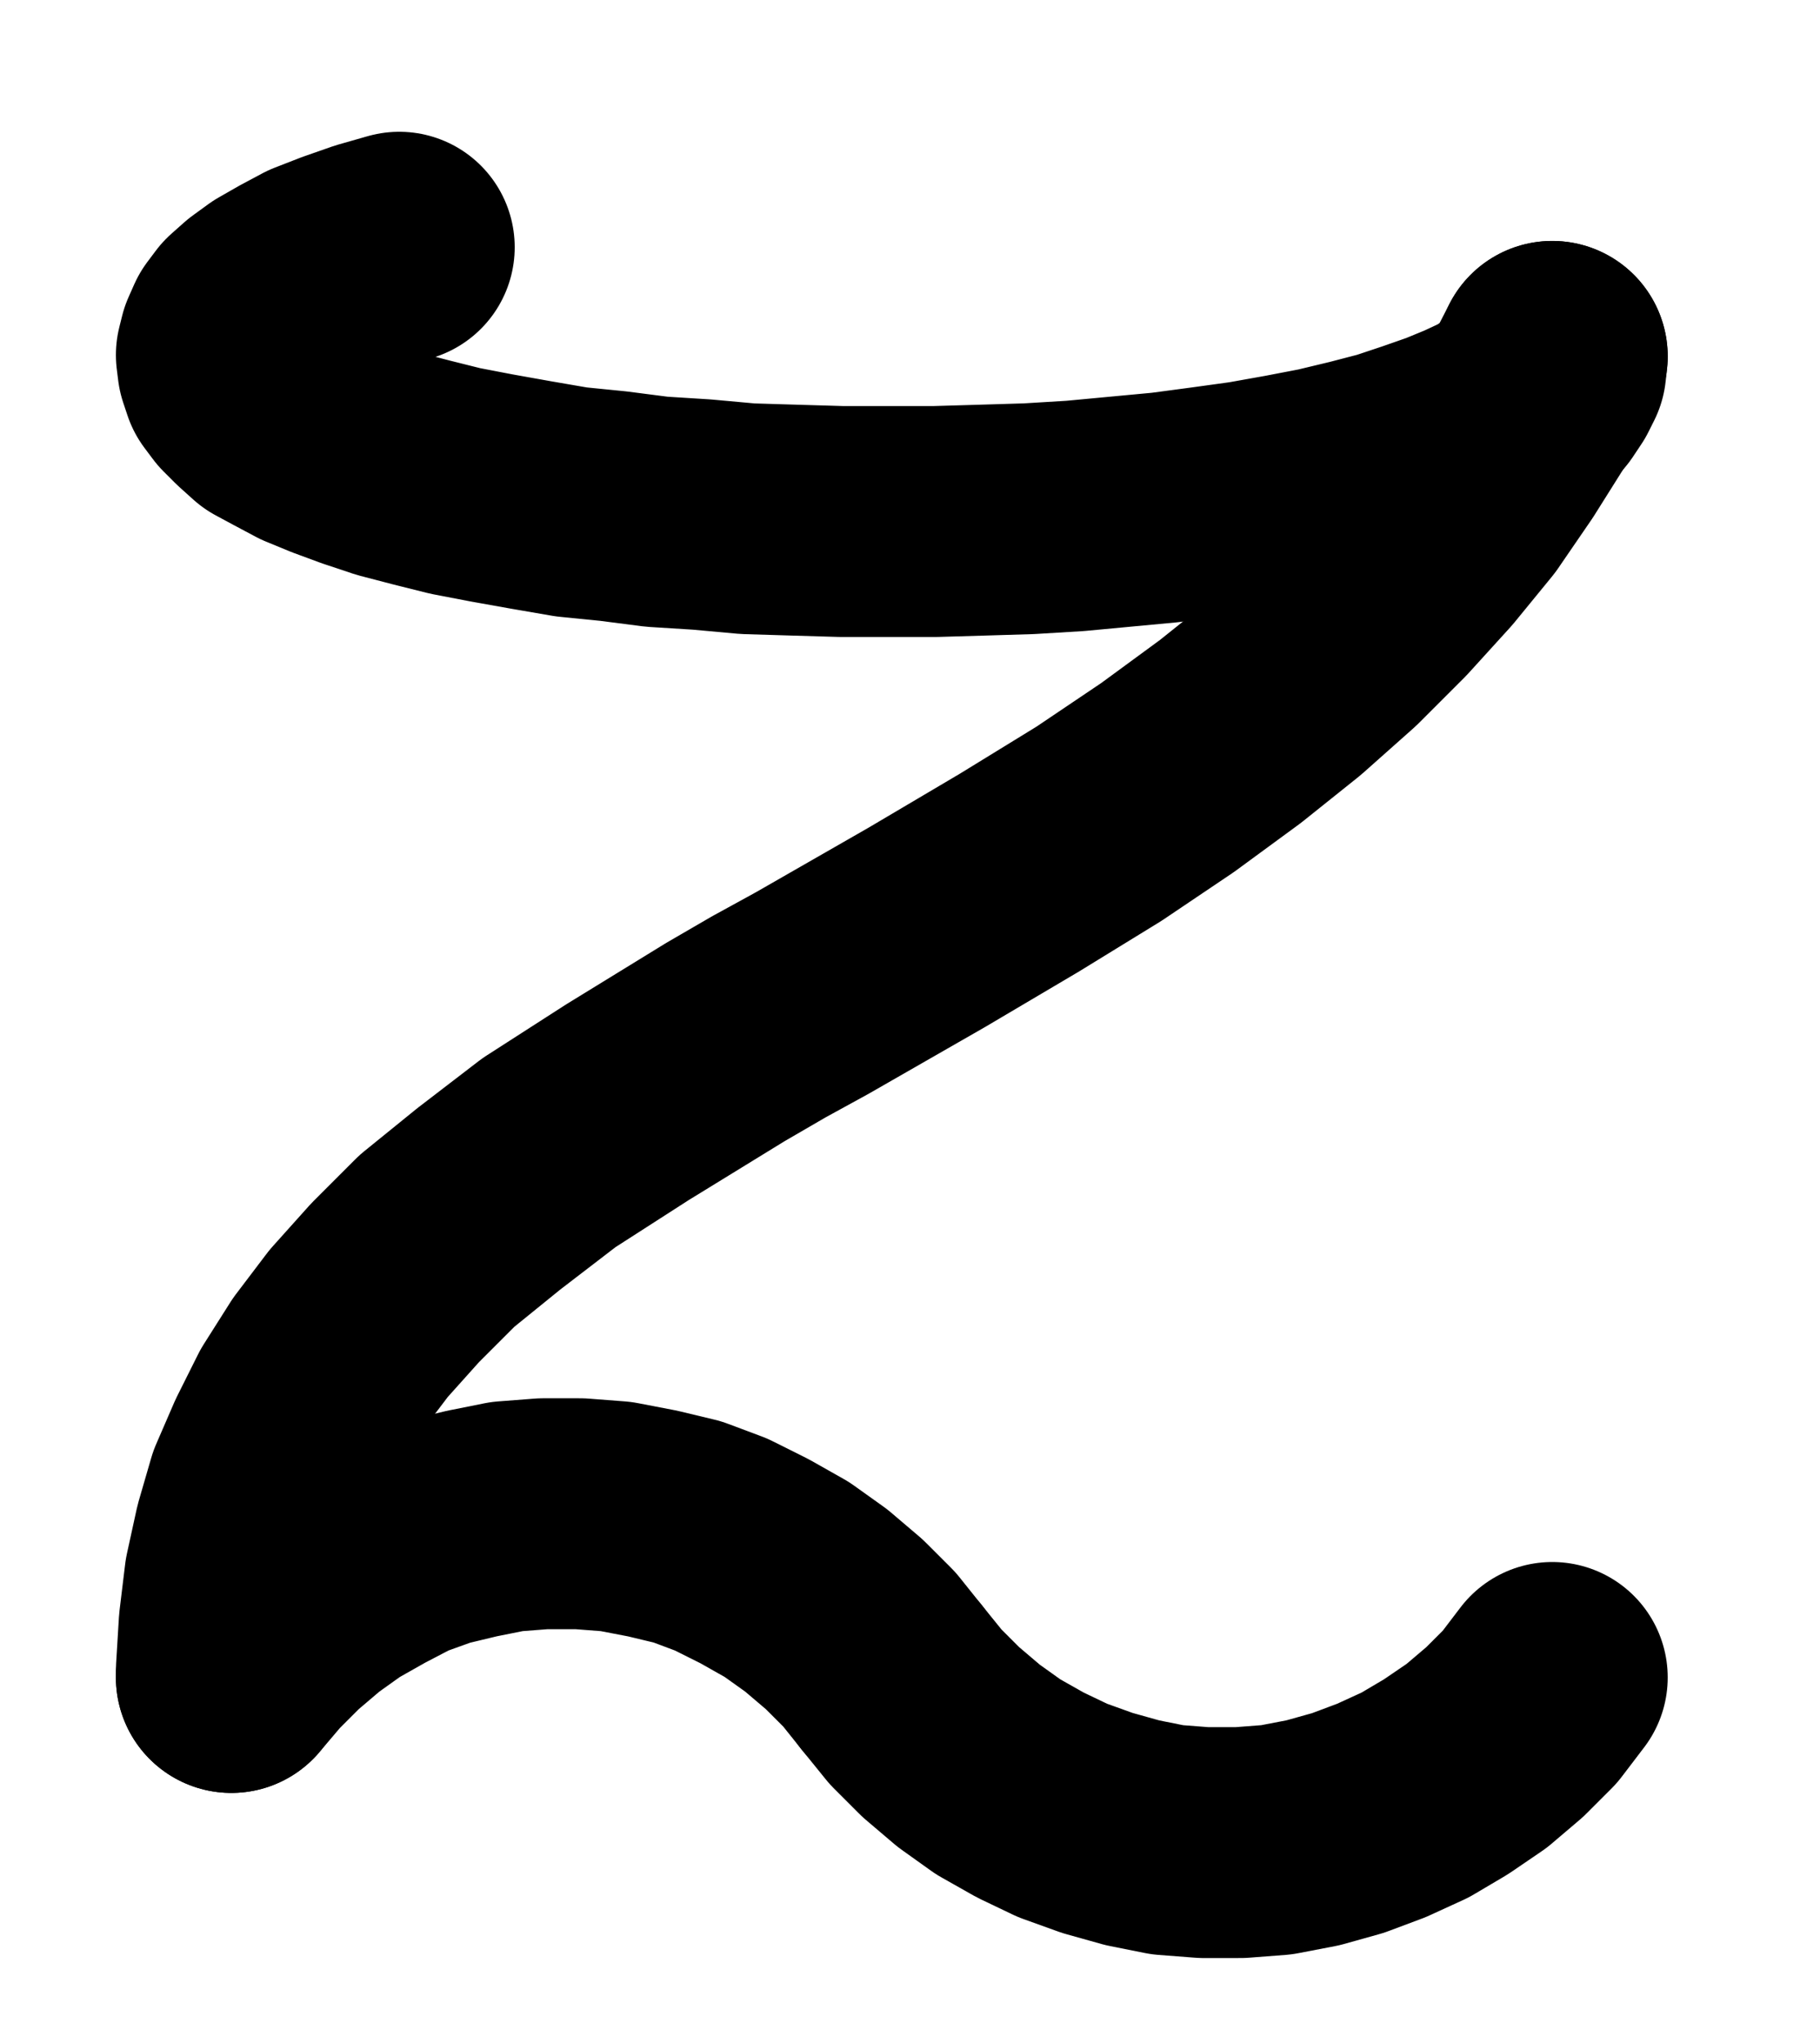 <?xml version="1.0" encoding="UTF-8" standalone="no"?>
<!-- Created with Inkscape (http://www.inkscape.org/) -->

<svg
   version="1.1"
   id="svg1"
   width="208.107"
   height="233.587"
   viewBox="0 0 208.107 233.587"
   sodipodi:docname="Cement3.pdf"
   xmlns:inkscape="http://www.inkscape.org/namespaces/inkscape"
   xmlns:sodipodi="http://sodipodi.sourceforge.net/DTD/sodipodi-0.dtd"
   xmlns="http://www.w3.org/2000/svg"
   xmlns:svg="http://www.w3.org/2000/svg">
  <defs
     id="defs1">
    <clipPath
       clipPathUnits="userSpaceOnUse"
       id="clipPath2">
      <path
         d="M 0,0.16 V 1122.56 H 793.6 V 0.16 Z"
         transform="translate(-340.48,-470.08)"
         clip-rule="evenodd"
         id="path2" />
    </clipPath>
    <clipPath
       clipPathUnits="userSpaceOnUse"
       id="clipPath4">
      <path
         d="M 0,0.16 V 1122.56 H 793.6 V 0.16 Z"
         transform="translate(-396.8,-633.6)"
         clip-rule="evenodd"
         id="path4" />
    </clipPath>
    <clipPath
       clipPathUnits="userSpaceOnUse"
       id="clipPath6">
      <path
         d="M 0,0.16 V 1122.56 H 793.6 V 0.16 Z"
         transform="translate(-396.8,-633.6)"
         clip-rule="evenodd"
         id="path6" />
    </clipPath>
    <clipPath
       clipPathUnits="userSpaceOnUse"
       id="clipPath8">
      <path
         d="M 0,0.16 V 1122.56 H 793.6 V 0.16 Z"
         transform="translate(-472.32,-482.56)"
         clip-rule="evenodd"
         id="path8" />
    </clipPath>
  </defs>
  <sodipodi:namedview
     id="namedview1"
     pagecolor="#505050"
     bordercolor="#eeeeee"
     borderopacity="1"
     inkscape:showpageshadow="0"
     inkscape:pageopacity="0"
     inkscape:pagecheckerboard="0"
     inkscape:deskcolor="#505050">
    <inkscape:page
       x="0"
       y="0"
       inkscape:label="1"
       id="page1"
       width="208.107"
       height="233.587"
       margin="0"
       bleed="0" />
  </sodipodi:namedview>
  <g
     id="g1"
     inkscape:groupmode="layer"
     inkscape:label="1">
    <path
       id="path1"
       d="m 0,0 -3.36,0.96 -3.2,1.12 -2.88,1.12 -2.4,1.28 -2.24,1.28 -1.76,1.28 -1.44,1.28 -0.96,1.28 -0.64,1.44 -0.32,1.28 0.16,1.28 0.48,1.44 0.96,1.28 1.28,1.28 1.6,1.44 2.08,1.12 2.4,1.28 2.72,1.12 L -4.48,23.68 -1.12,24.8 2.56,25.76 6.4,26.72 10.56,27.52 l 4.48,0.8 4.64,0.8 4.8,0.48 4.96,0.64 5.12,0.32 5.28,0.48 5.28,0.16 5.44,0.16 H 56 61.28 l 5.44,-0.16 L 72,31.04 77.28,30.72 82.4,30.24 87.52,29.76 92.32,29.12 96.96,28.48 101.44,27.68 l 4.16,-0.8 4,-0.96 3.68,-0.96 3.36,-1.12 3.2,-1.12 2.72,-1.12 2.4,-1.12 2.08,-1.28 1.76,-1.28 1.28,-1.28 0.96,-1.44 0.64,-1.28 0.16,-1.44"
       style="fill:none;stroke:#000000;stroke-width:26.4;stroke-linecap:round;stroke-linejoin:round;stroke-miterlimit:10;stroke-dasharray:none;stroke-opacity:1"
       transform="translate(45.653,28.267)"
       clip-path="url(#clipPath2)" />
    <path
       id="path3"
       d="m 0,0 -2.56,-3.2 -2.88,-2.88 -3.2,-2.72 -3.36,-2.4 -3.68,-2.08 -3.84,-1.92 -3.84,-1.44 -4,-0.96 -4.16,-0.8 -4.16,-0.32 h -4.16 L -44,-18.4 l -4,0.8 -4,0.96 -4,1.44 -3.68,1.92 -3.68,2.08 -3.36,2.4 -3.2,2.72 -2.88,2.88 -2.72,3.2"
       style="fill:none;stroke:#000000;stroke-width:26.4;stroke-linecap:round;stroke-linejoin:round;stroke-miterlimit:10;stroke-dasharray:none;stroke-opacity:1"
       transform="translate(101.973,191.787)"
       clip-path="url(#clipPath4)" />
    <path
       id="path5"
       d="m 0,0 2.72,3.36 2.88,2.88 3.2,2.72 3.36,2.4 3.68,2.08 3.68,1.76 4,1.44 4,1.12 4,0.8 4.16,0.32 h 4.16 l 4.16,-0.32 4.16,-0.8 4,-1.12 L 56,15.2 59.84,13.44 63.36,11.36 66.88,8.96 70.08,6.24 72.96,3.36 75.52,0"
       style="fill:none;stroke:#000000;stroke-width:26.4;stroke-linecap:round;stroke-linejoin:round;stroke-miterlimit:10;stroke-dasharray:none;stroke-opacity:1"
       transform="translate(101.973,191.787)"
       clip-path="url(#clipPath6)" />
    <path
       id="path7"
       d="m 0,0 -2.88,5.6 -3.52,5.6 -3.84,5.6 -4.32,5.28 -4.8,5.28 -5.28,5.28 L -30.4,37.76 -36.8,42.88 -44,48.16 l -7.84,5.28 -9.12,5.6 -10.56,6.24 -13.12,7.52 -4.96,2.72 -4.96,2.88 -11.2,6.88 -8.96,5.76 -6.88,5.28 -5.92,4.8 -4.8,4.8 -4.16,4.64 -3.52,4.64 -3.04,4.8 -2.4,4.8 -2.08,4.8 -1.44,4.96 -1.12,5.12 -0.64,5.28 -0.32,5.28 v 0.8"
       style="fill:none;stroke:#000000;stroke-width:26.4;stroke-linecap:round;stroke-linejoin:round;stroke-miterlimit:10;stroke-dasharray:none;stroke-opacity:1"
       transform="translate(177.493,40.747)"
       clip-path="url(#clipPath8)" />
  </g>
</svg>
